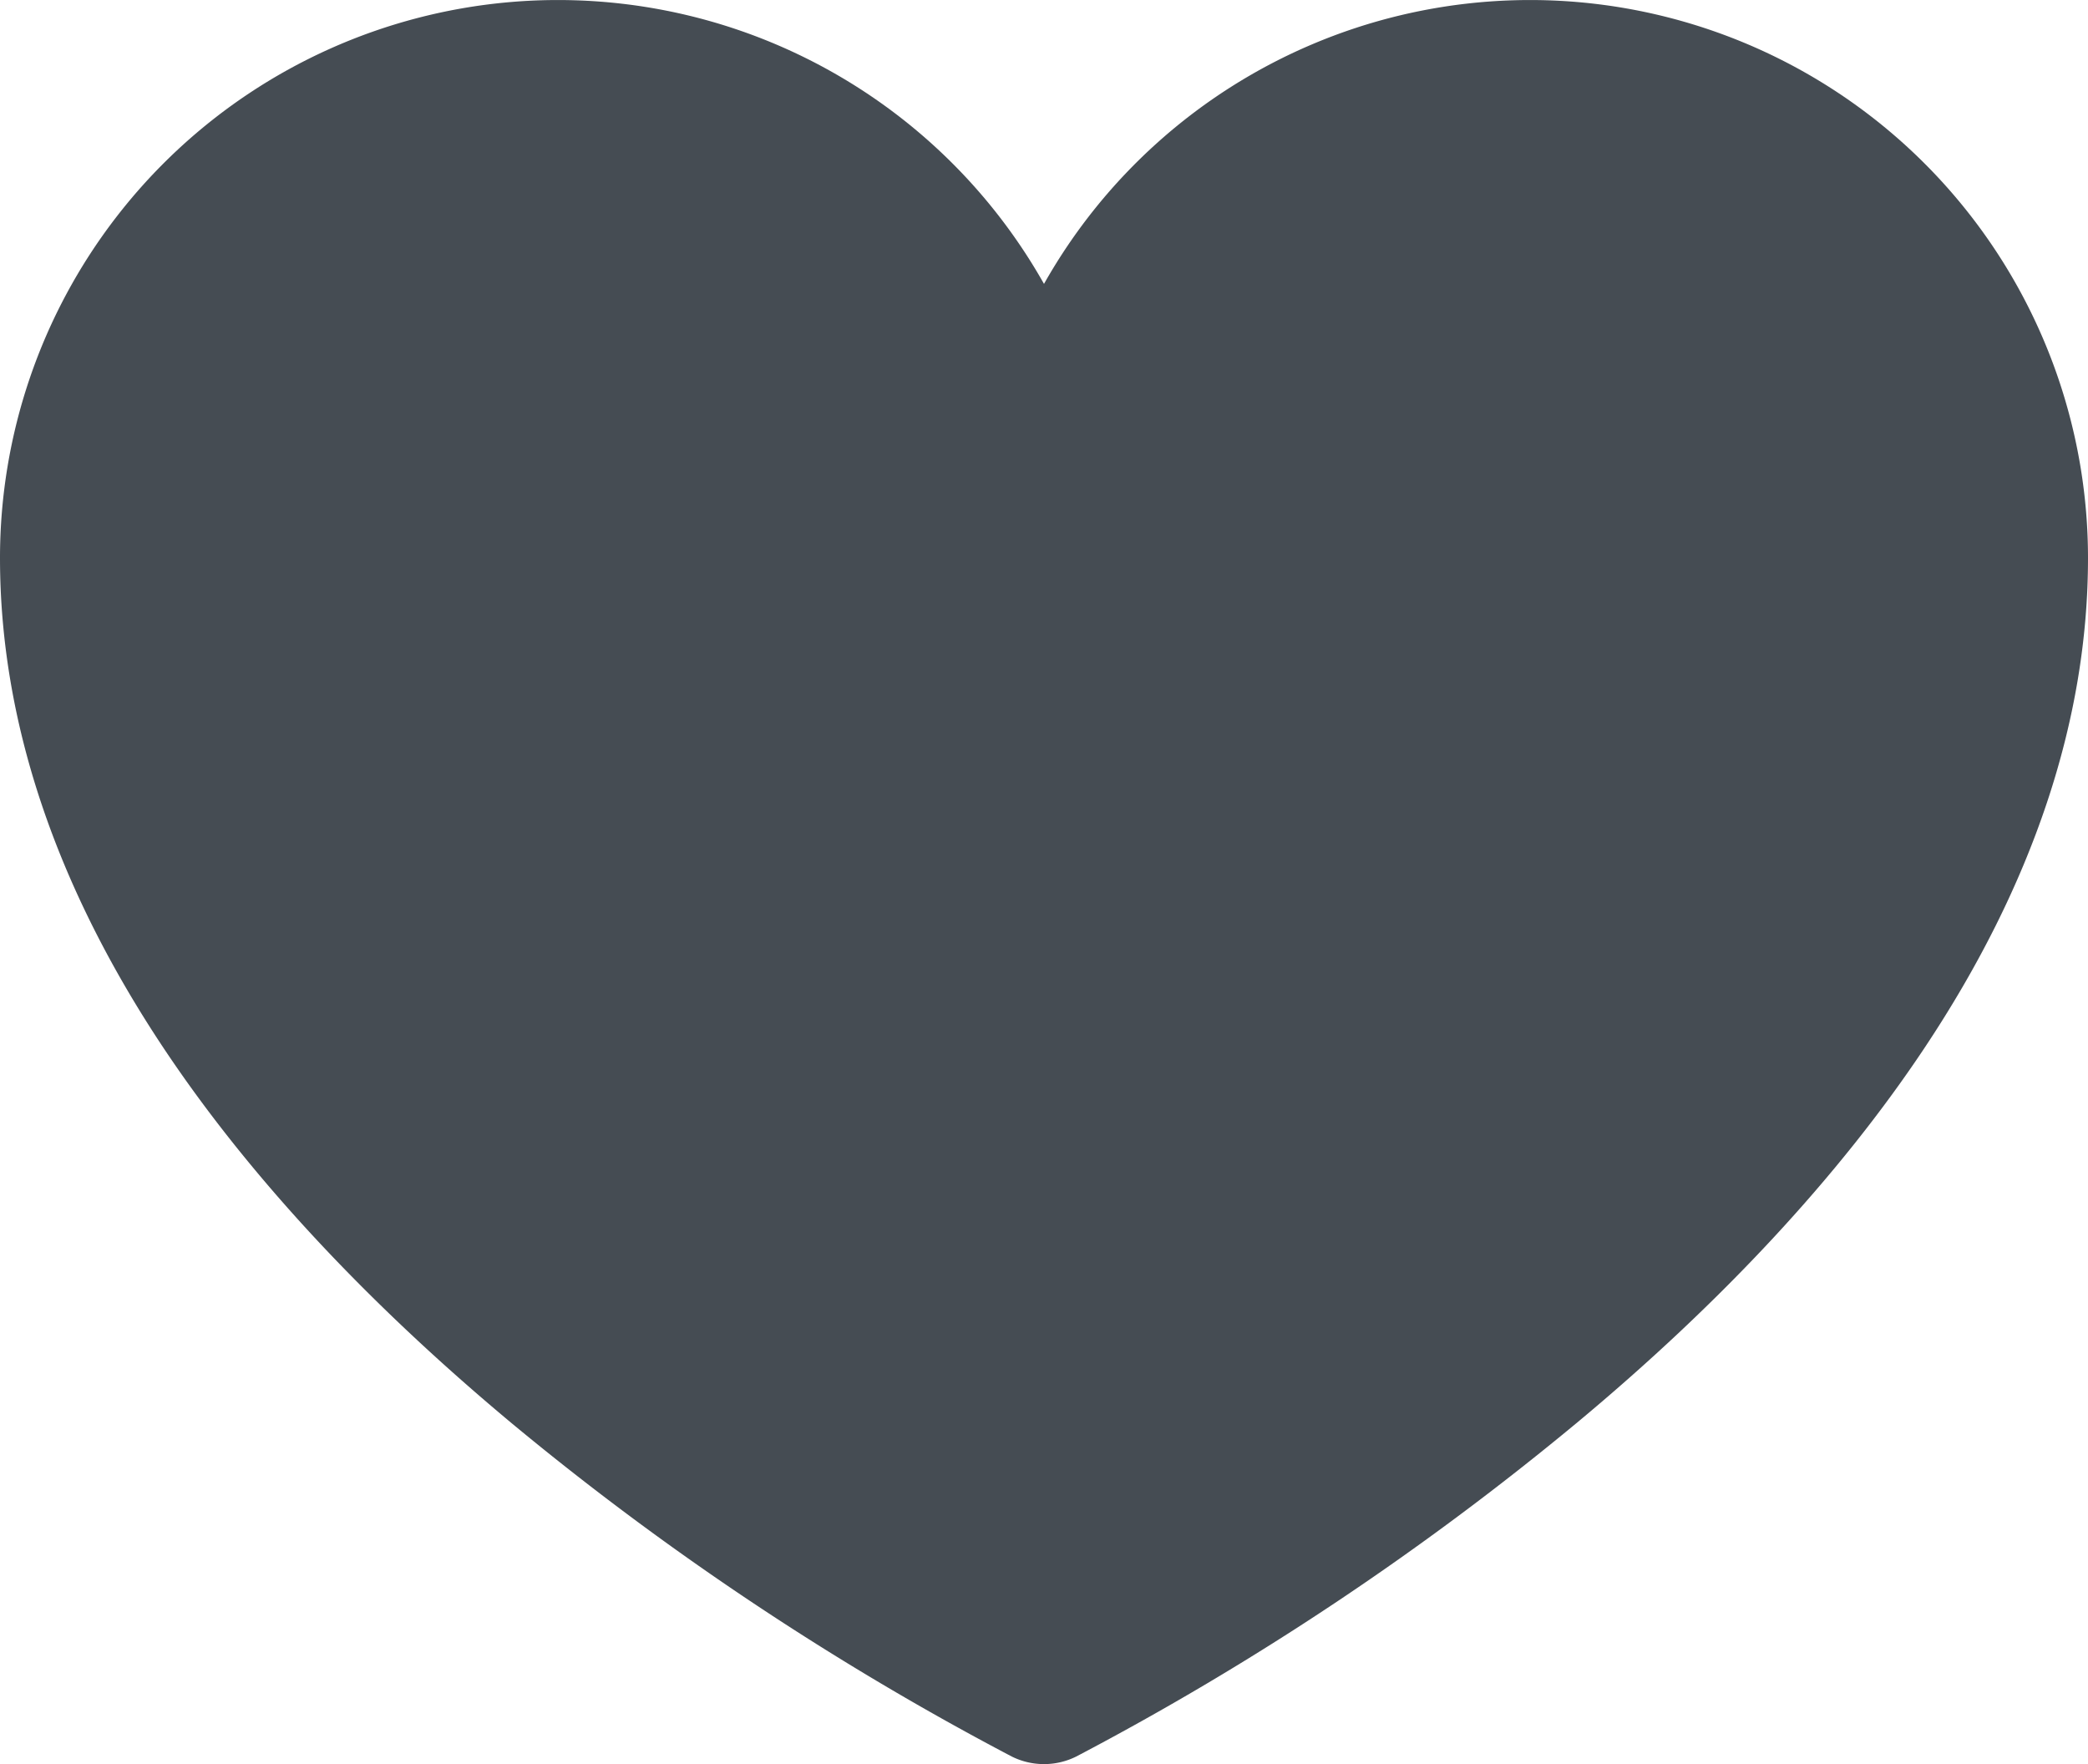 <svg id="a8068272-e7b7-4356-9b1f-1804b7f573af" data-name="Capa 1" xmlns="http://www.w3.org/2000/svg" viewBox="0 0 297 250.92"><defs><style>.ee32ff6e-5dbf-4e62-905e-0dd0f567ecf4{fill:#454c53;}</style></defs><path class="ee32ff6e-5dbf-4e62-905e-0dd0f567ecf4" d="M148.5,250.92a10.28,10.28,0,0,1-4.59-1.08,410.11,410.11,0,0,1-71.1-47.38C52,185.11,35.34,167.17,23.32,149.15,7.85,125.94,0,102.46,0,79.38a79.37,79.37,0,0,1,148.5-39,79.37,79.37,0,0,1,148.5,39c0,23.08-7.85,46.56-23.32,69.77-12,18-28.67,36-49.49,53.31a410.11,410.11,0,0,1-71.1,47.38A10.28,10.28,0,0,1,148.5,250.92Z"/></svg>